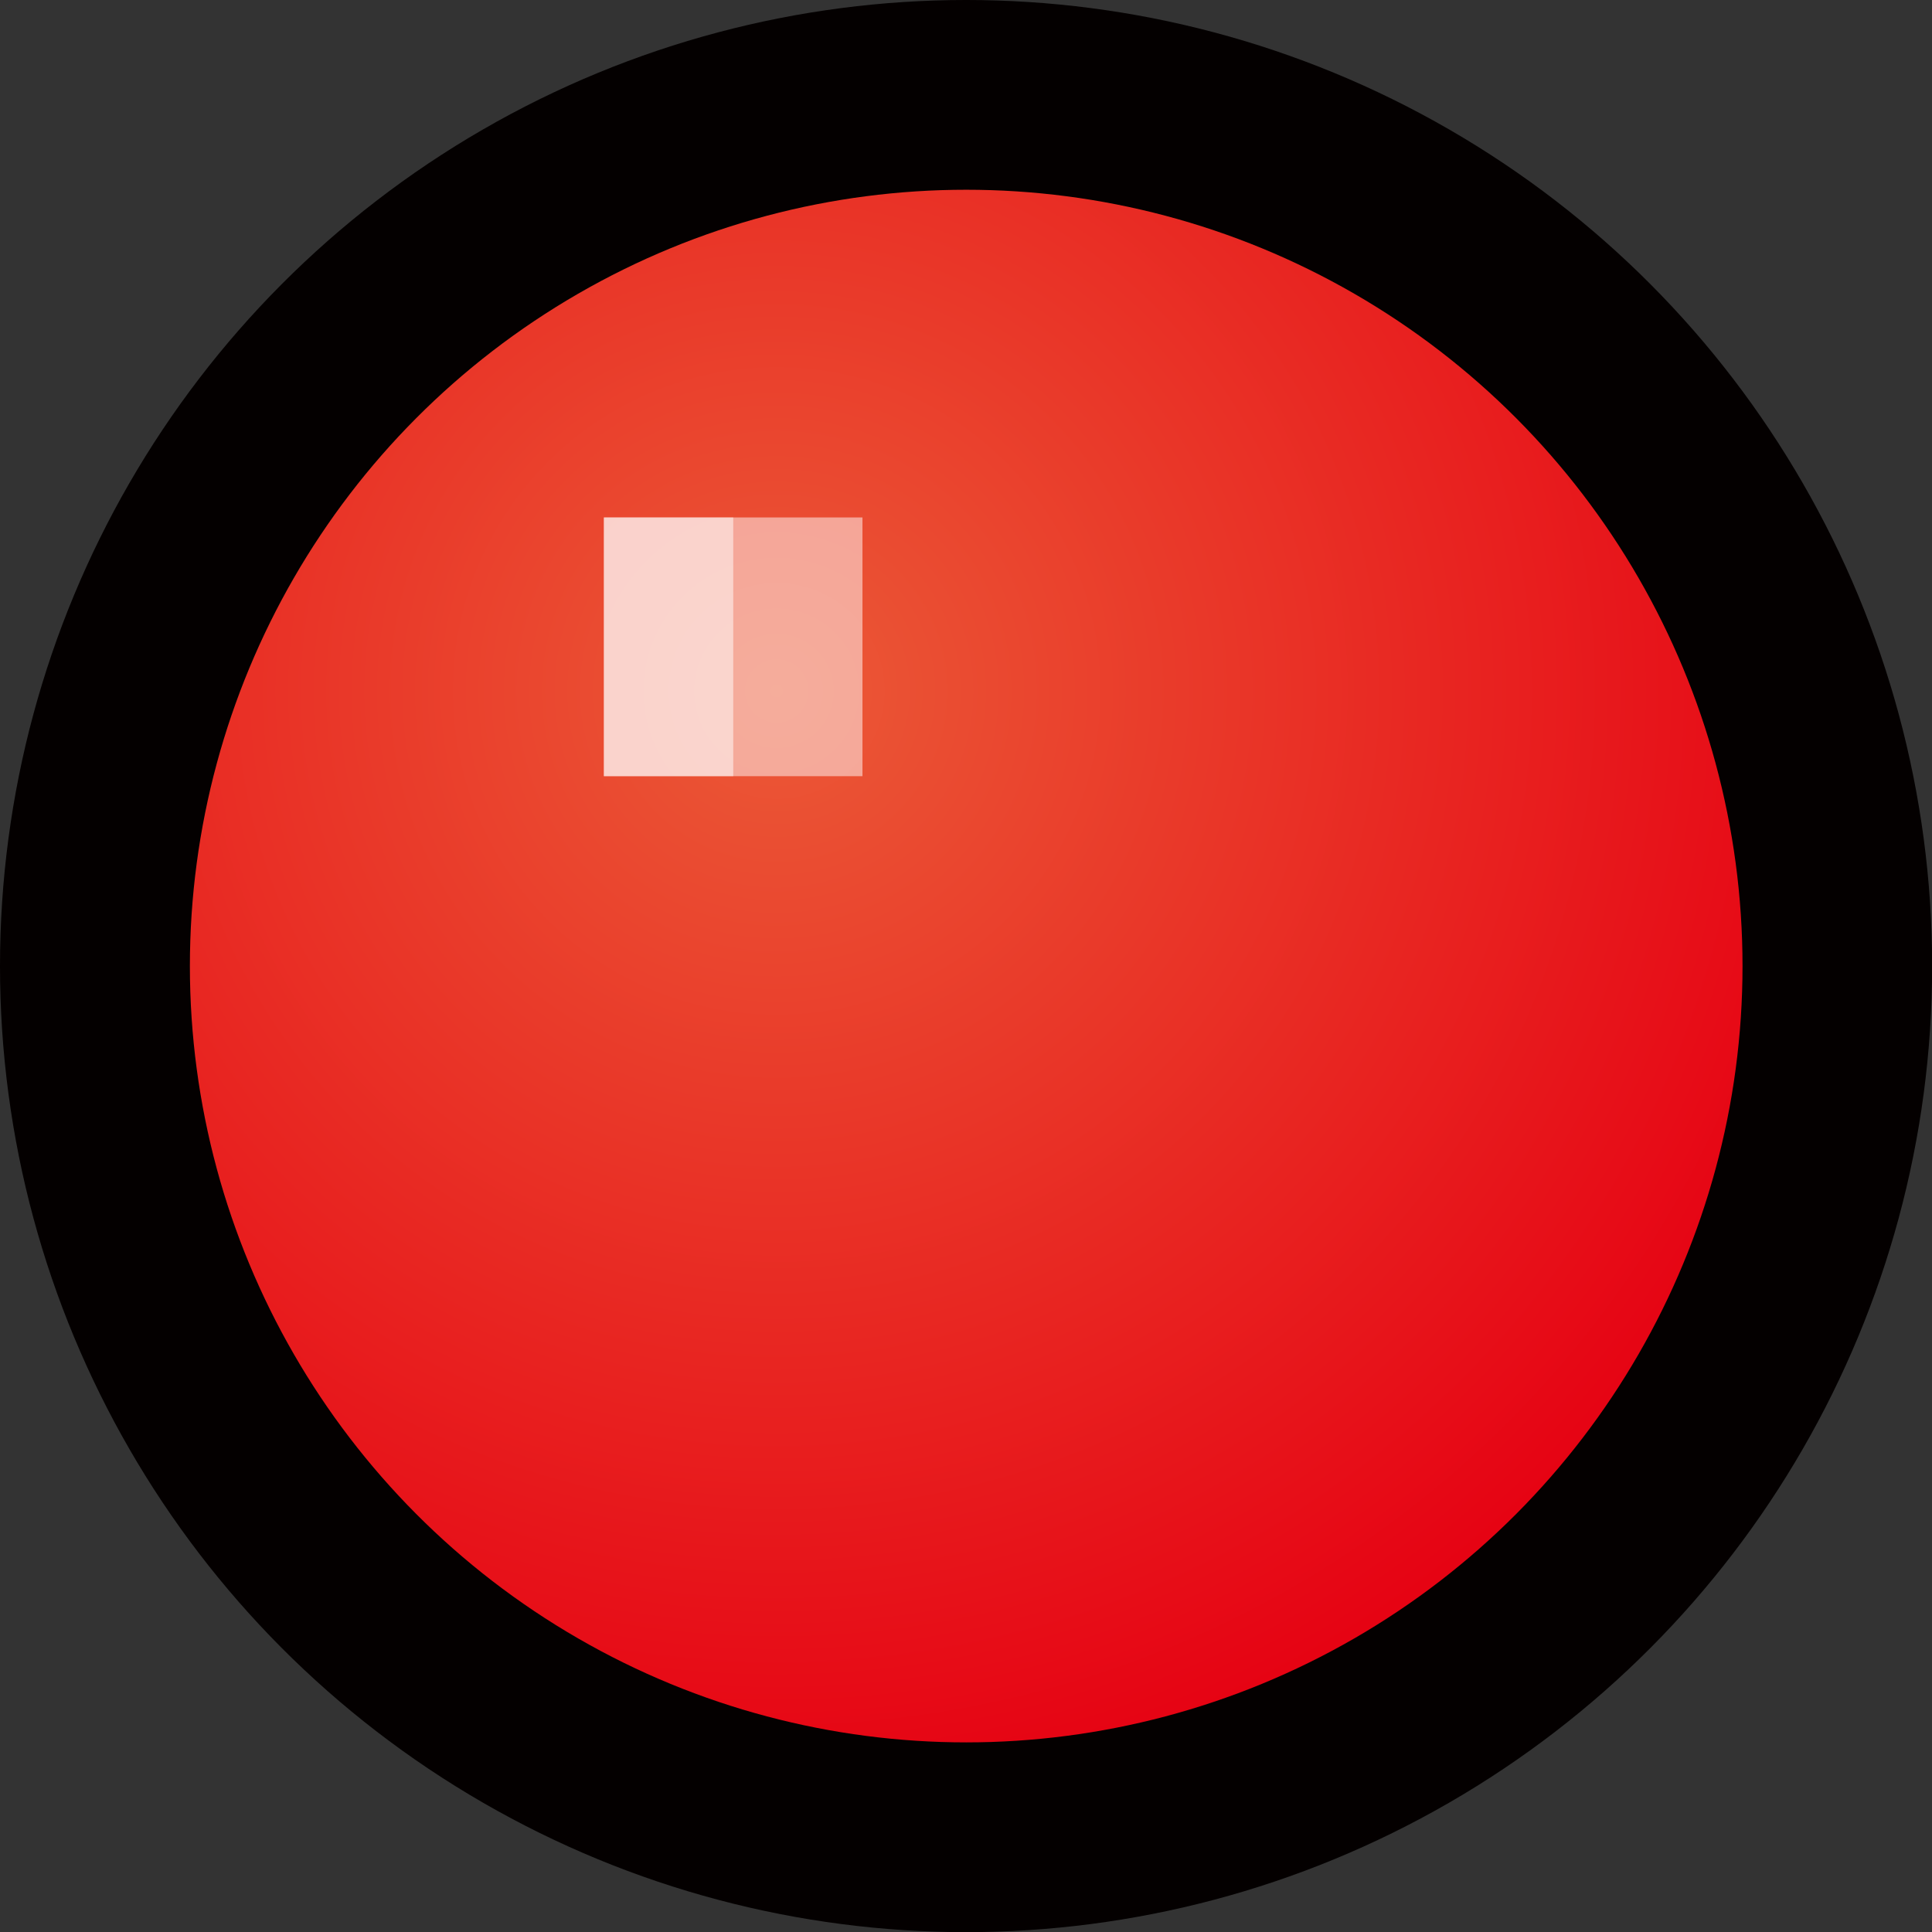 <?xml version="1.0" encoding="utf-8"?>
<!-- Generator: Adobe Illustrator 19.0.0, SVG Export Plug-In . SVG Version: 6.00 Build 0)  -->
<svg version="1.1" id="图层_1" xmlns="http://www.w3.org/2000/svg" xmlns:xlink="http://www.w3.org/1999/xlink" x="0px" y="0px"
	 width="14.173px" height="14.174px" viewBox="0 0 14.173 14.174" enable-background="new 0 0 14.173 14.174" xml:space="preserve">
<rect x="0" y="0" width="14.173" height="14.174" fill="#333333" stroke="none"/>
<g id="XMLID_250_">
	<circle id="XMLID_257_" fill="#040000" cx="7.087" cy="7.087" r="7.087"/>
	
		<radialGradient id="XMLID_197_" cx="5.696" cy="591.658" r="8.388" gradientTransform="matrix(1 0 0 -1 0 596.72)" gradientUnits="userSpaceOnUse">
		<stop  offset="0" style="stop-color:#EB5A37"/>
		<stop  offset="1" style="stop-color:#E60012"/>
	</radialGradient>
	<circle id="XMLID_256_" fill="url(#XMLID_197_)" cx="7.088" cy="7.087" r="5.695"/>
	
		<rect id="XMLID_254_" x="4.43" y="3.796" opacity="0.5" fill="#FFFFFF" enable-background="new    " width="1.897" height="1.898"/>
	
		<rect id="XMLID_252_" x="4.43" y="3.796" opacity="0.5" fill="#FFFFFF" enable-background="new    " width="0.949" height="1.898"/>
</g>
</svg>
